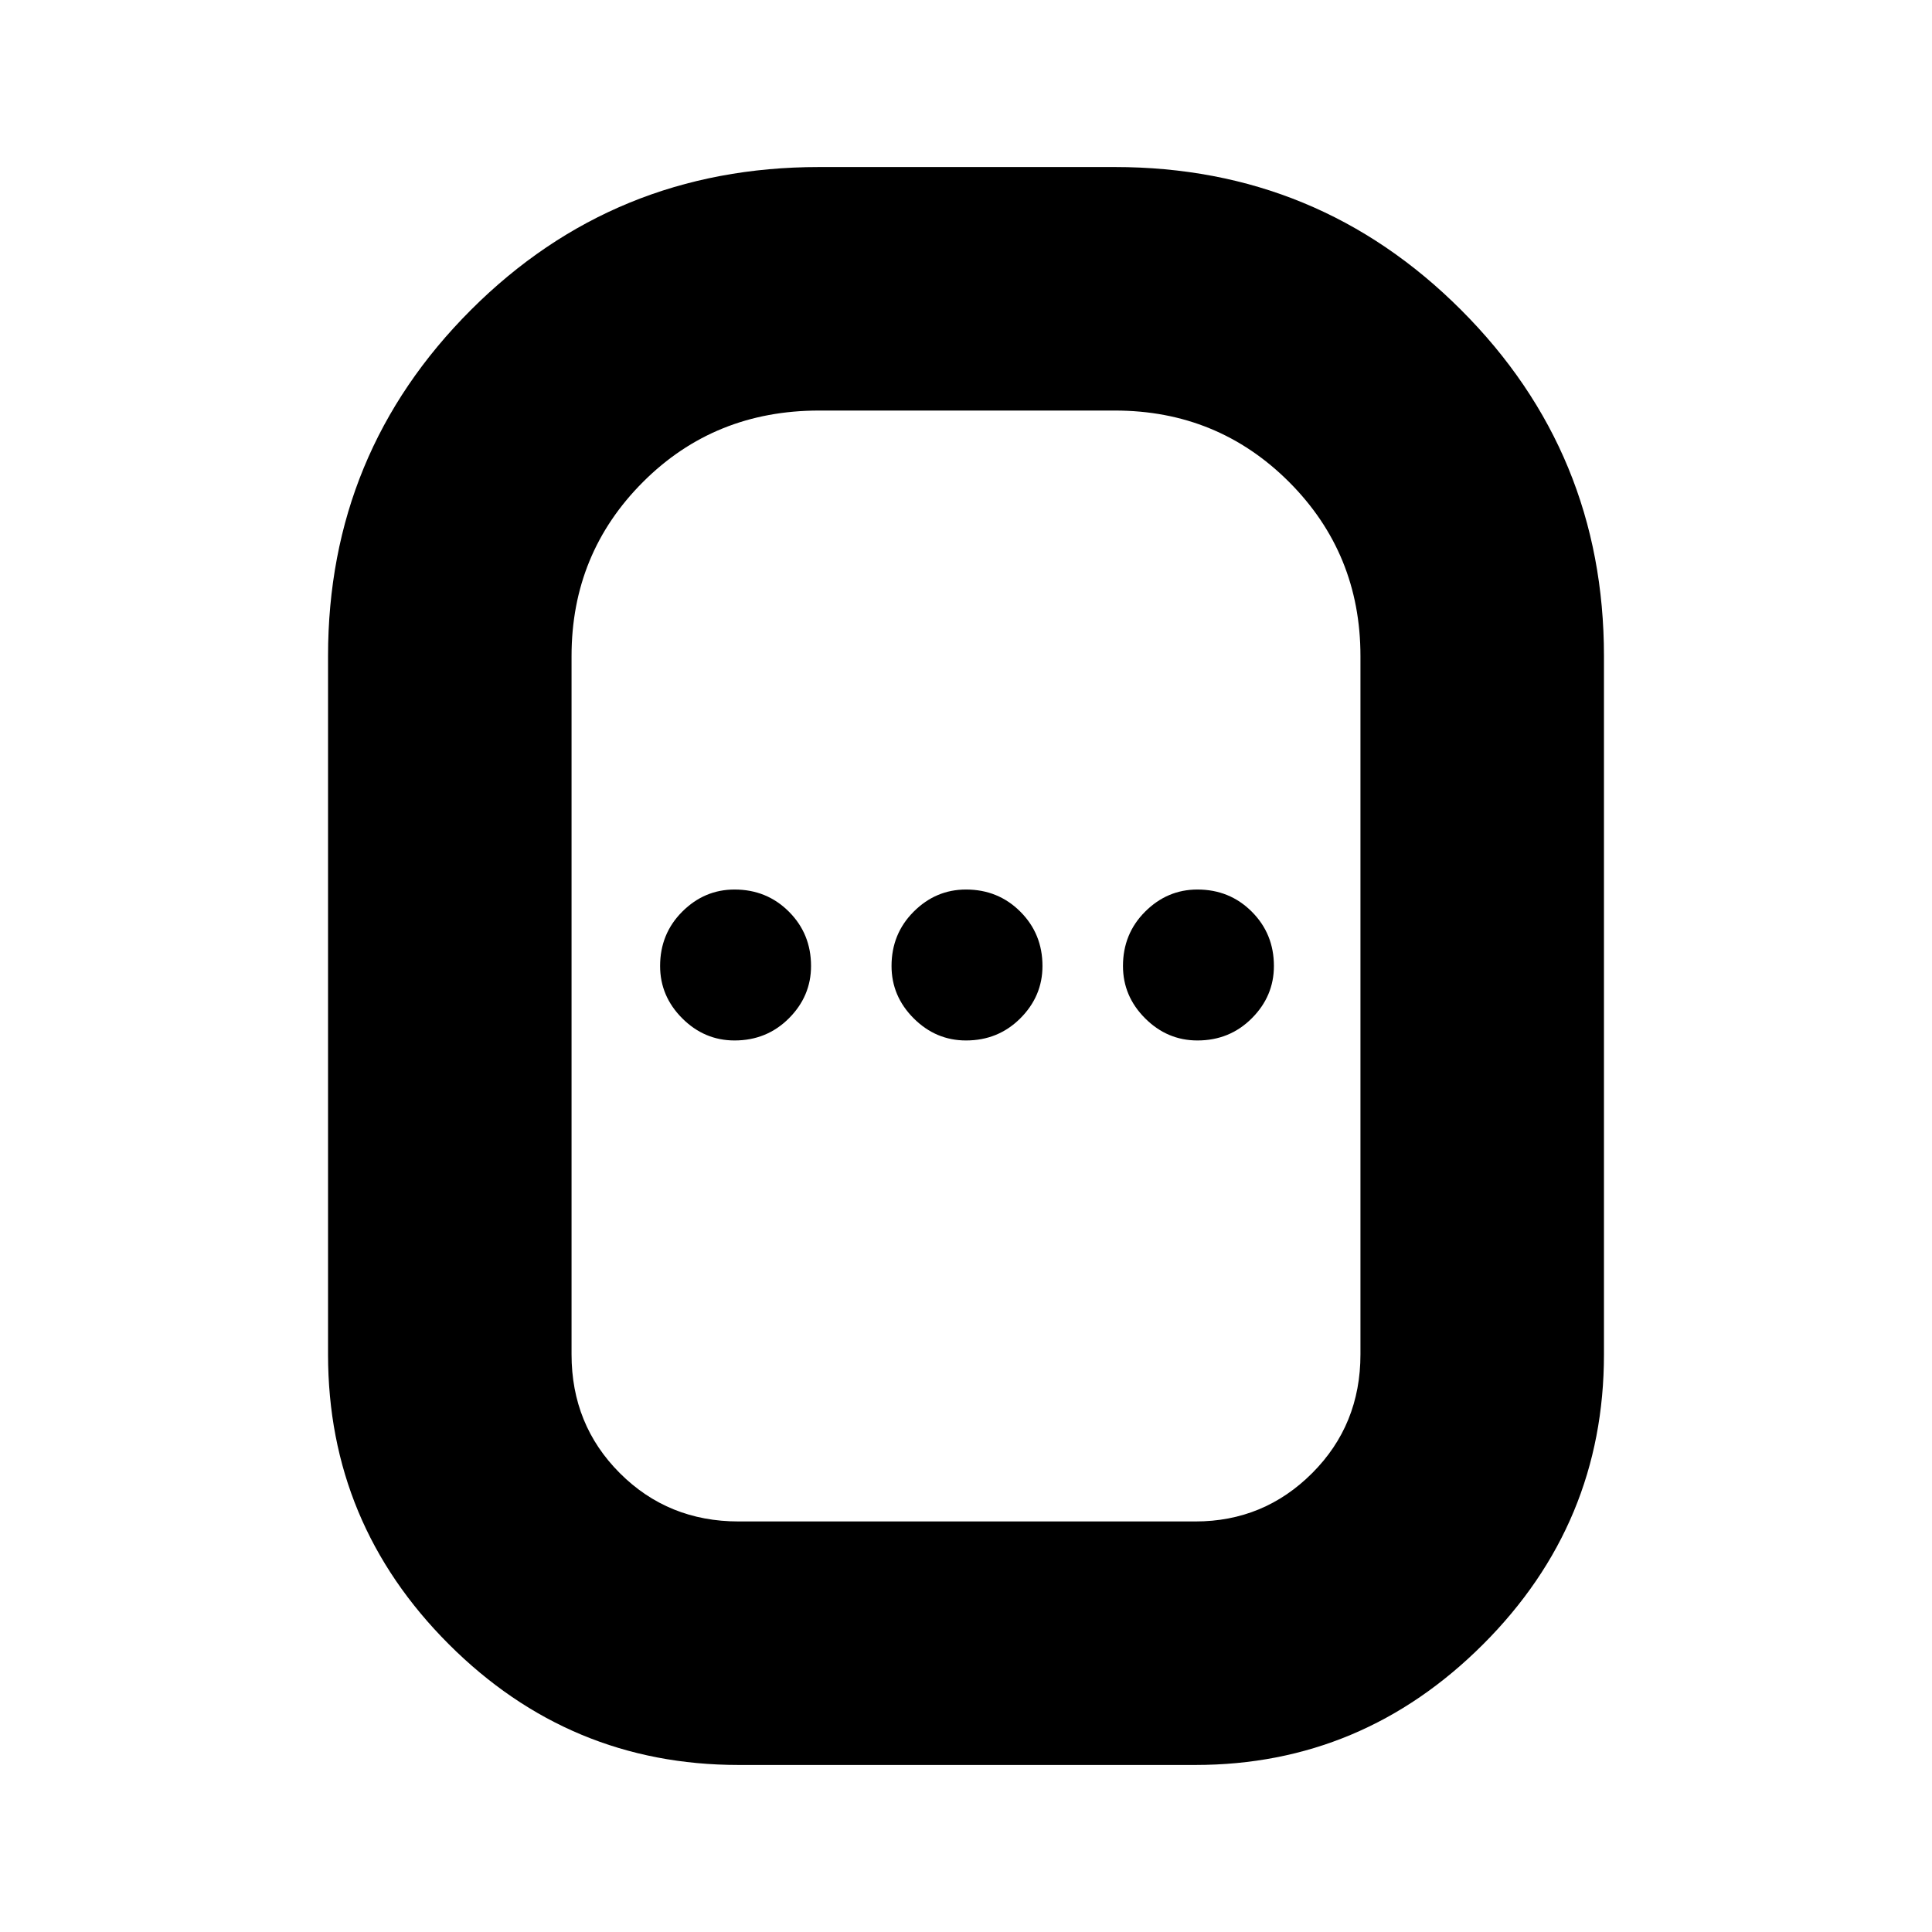 <svg xmlns="http://www.w3.org/2000/svg" height="24" width="24"><path d="M9.175 21.925Q7.075 21.925 5.575 20.425Q4.075 18.925 4.075 16.825V8.15Q4.075 5.625 5.85 3.85Q7.625 2.075 10.175 2.075H13.85Q16.375 2.075 18.15 3.85Q19.925 5.625 19.925 8.15V16.825Q19.925 18.925 18.425 20.425Q16.925 21.925 14.85 21.925ZM9.175 18.9H14.85Q15.7 18.9 16.3 18.3Q16.9 17.7 16.9 16.825V8.15Q16.9 6.875 16.013 5.987Q15.125 5.1 13.85 5.1H10.175Q8.875 5.1 7.988 5.987Q7.1 6.875 7.1 8.15V16.825Q7.1 17.7 7.7 18.3Q8.3 18.9 9.175 18.9ZM9.125 12.925Q9.525 12.925 9.8 12.65Q10.075 12.375 10.075 12Q10.075 11.6 9.8 11.325Q9.525 11.05 9.125 11.05Q8.75 11.05 8.475 11.325Q8.2 11.6 8.2 12Q8.2 12.375 8.475 12.65Q8.75 12.925 9.125 12.925ZM12 12.925Q12.4 12.925 12.675 12.65Q12.95 12.375 12.95 12Q12.95 11.6 12.675 11.325Q12.4 11.05 12 11.05Q11.625 11.05 11.35 11.325Q11.075 11.6 11.075 12Q11.075 12.375 11.35 12.65Q11.625 12.925 12 12.925ZM14.875 12.925Q15.275 12.925 15.55 12.65Q15.825 12.375 15.825 12Q15.825 11.6 15.55 11.325Q15.275 11.05 14.875 11.05Q14.5 11.05 14.225 11.325Q13.95 11.6 13.95 12Q13.95 12.375 14.225 12.65Q14.5 12.925 14.875 12.925ZM12 12Q12 12 12 12Q12 12 12 12Q12 12 12 12Q12 12 12 12Q12 12 12 12Q12 12 12 12Q12 12 12 12Q12 12 12 12Z"/></svg>